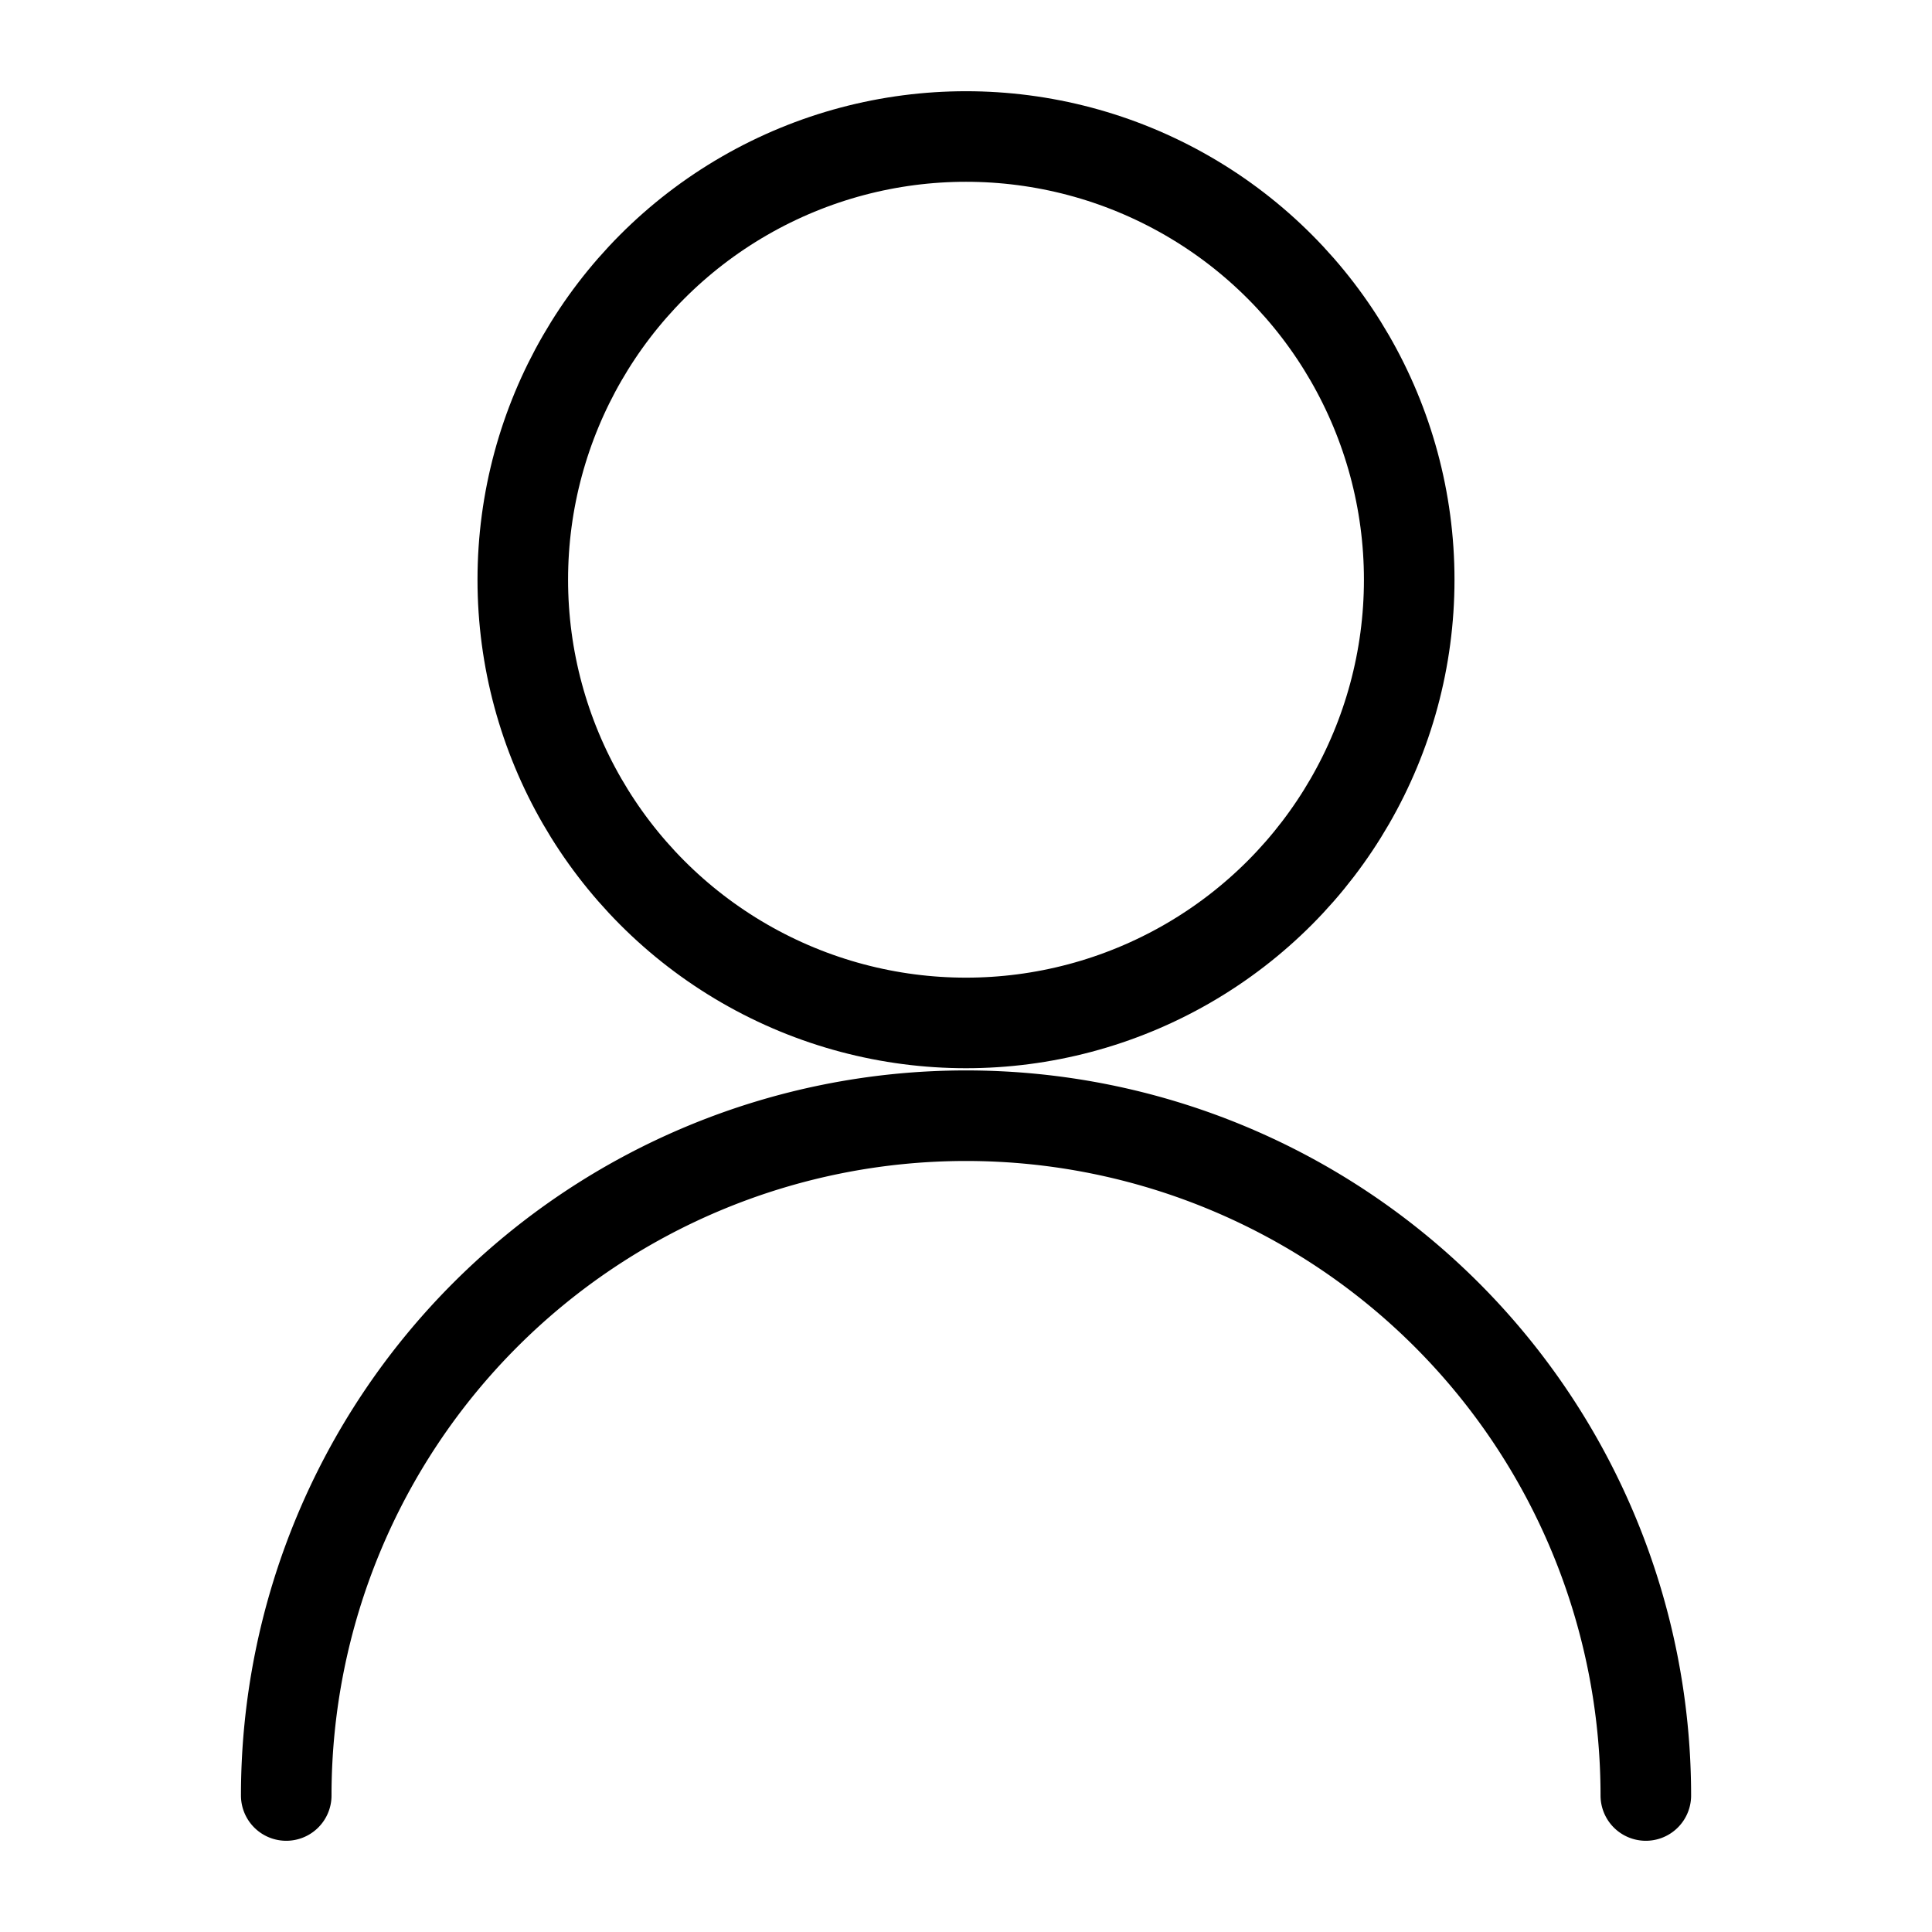 <svg xmlns="http://www.w3.org/2000/svg" width="32" height="32" viewBox="0 0 32 32"><defs><style>.a,.b{fill:none;}.b{stroke:#000;stroke-linecap:round;stroke-miterlimit:10;stroke-width:1.5px;}</style></defs><g transform="translate(0.128 0.128)"><rect class="a" width="32" height="32" transform="translate(-0.128 -0.128)"/><g transform="translate(4.613 2.133)"><circle class="b" cx="7.341" cy="7.341" r="7.341" transform="translate(3.918)"/><path class="b" d="M9.3,48.259a11.259,11.259,0,1,1,22.519,0" transform="translate(-9.3 -20.781)"/></g></g></svg>